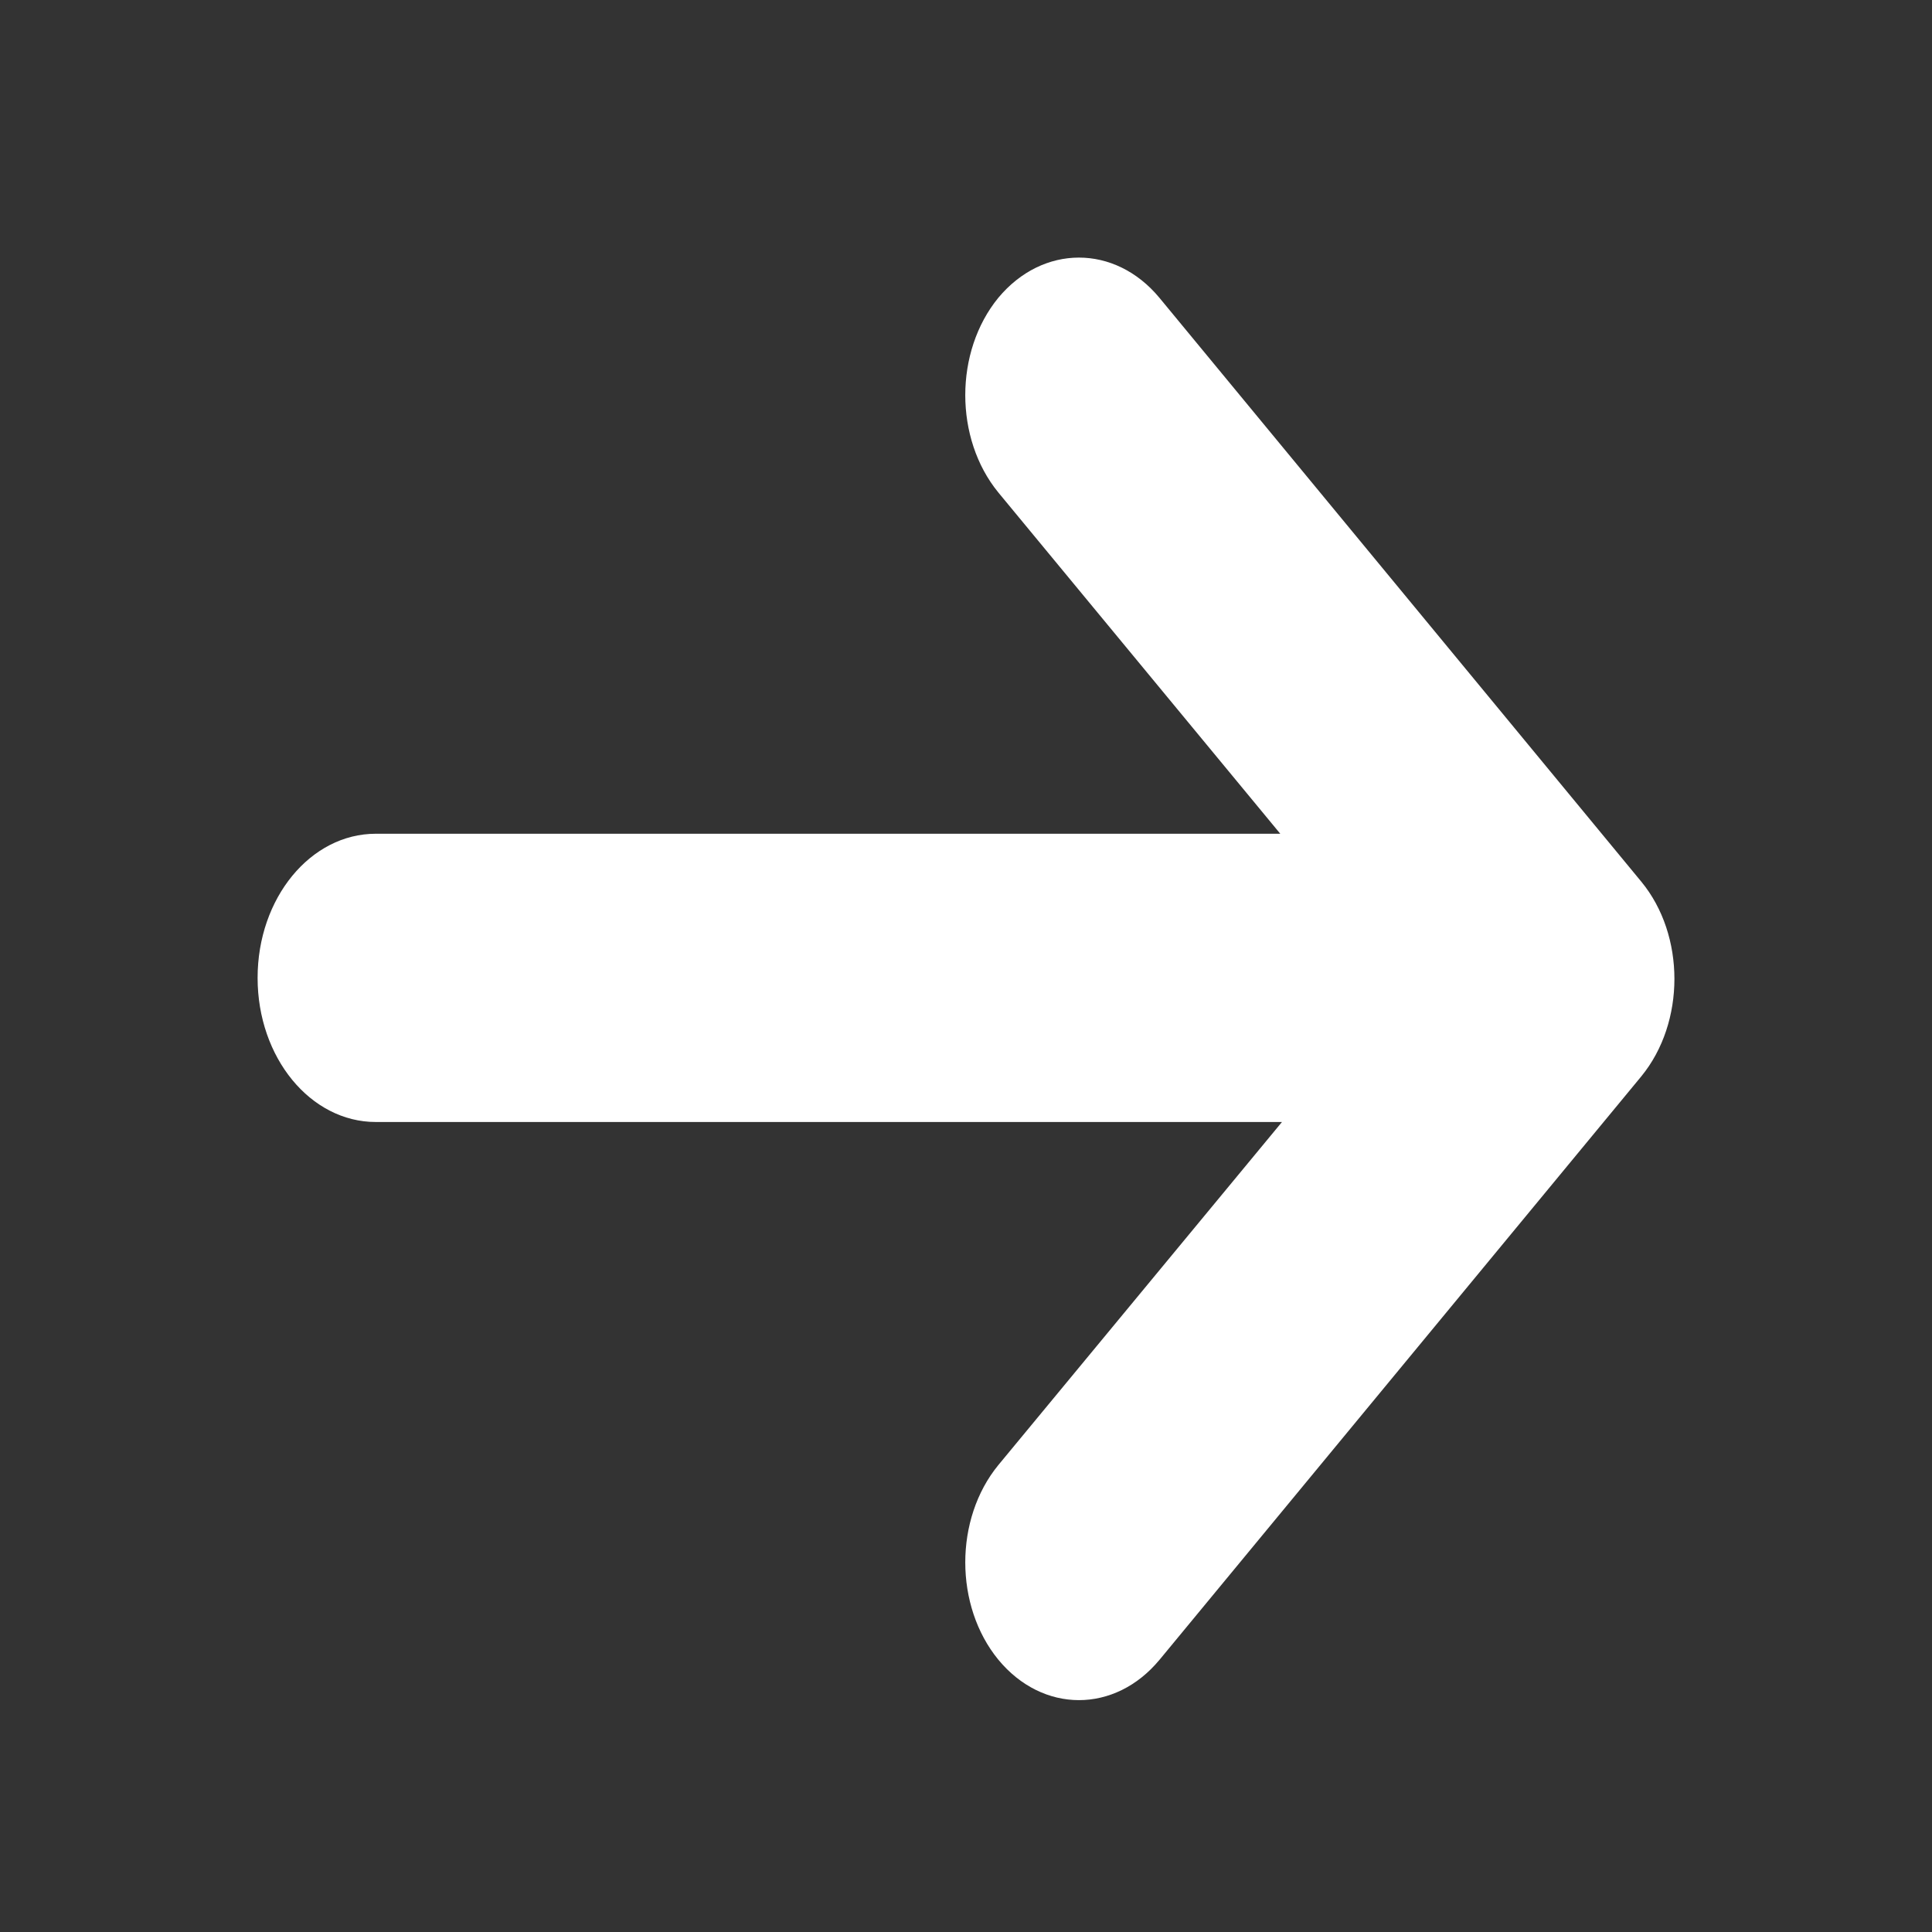 <svg fill="none" height="75" viewBox="0 0 75 75" width="75" xmlns="http://www.w3.org/2000/svg"><rect x="0" y="0" width="75" height="75" fill="#333333" stroke="none"/><path clip-rule="evenodd" d="m45.009 64.437 18.707-22.654c1.713-2.09 1.713-5.478 0-7.556l-18.707-22.666c-1.731-2.087-4.528-2.076-6.255 0-1.71 2.09-1.71 5.466 0 7.556l10.946 13.249h-35.112c-2.536 0-4.588 2.501-4.588 5.595 0 3.094 2.052 5.595 4.588 5.595h35.178l-11.012 13.319c-1.71 2.087-1.71 5.466 0 7.553 1.726 2.092 4.524 2.095 6.255.008z" fill="#fff" fill-rule="evenodd"/></svg>